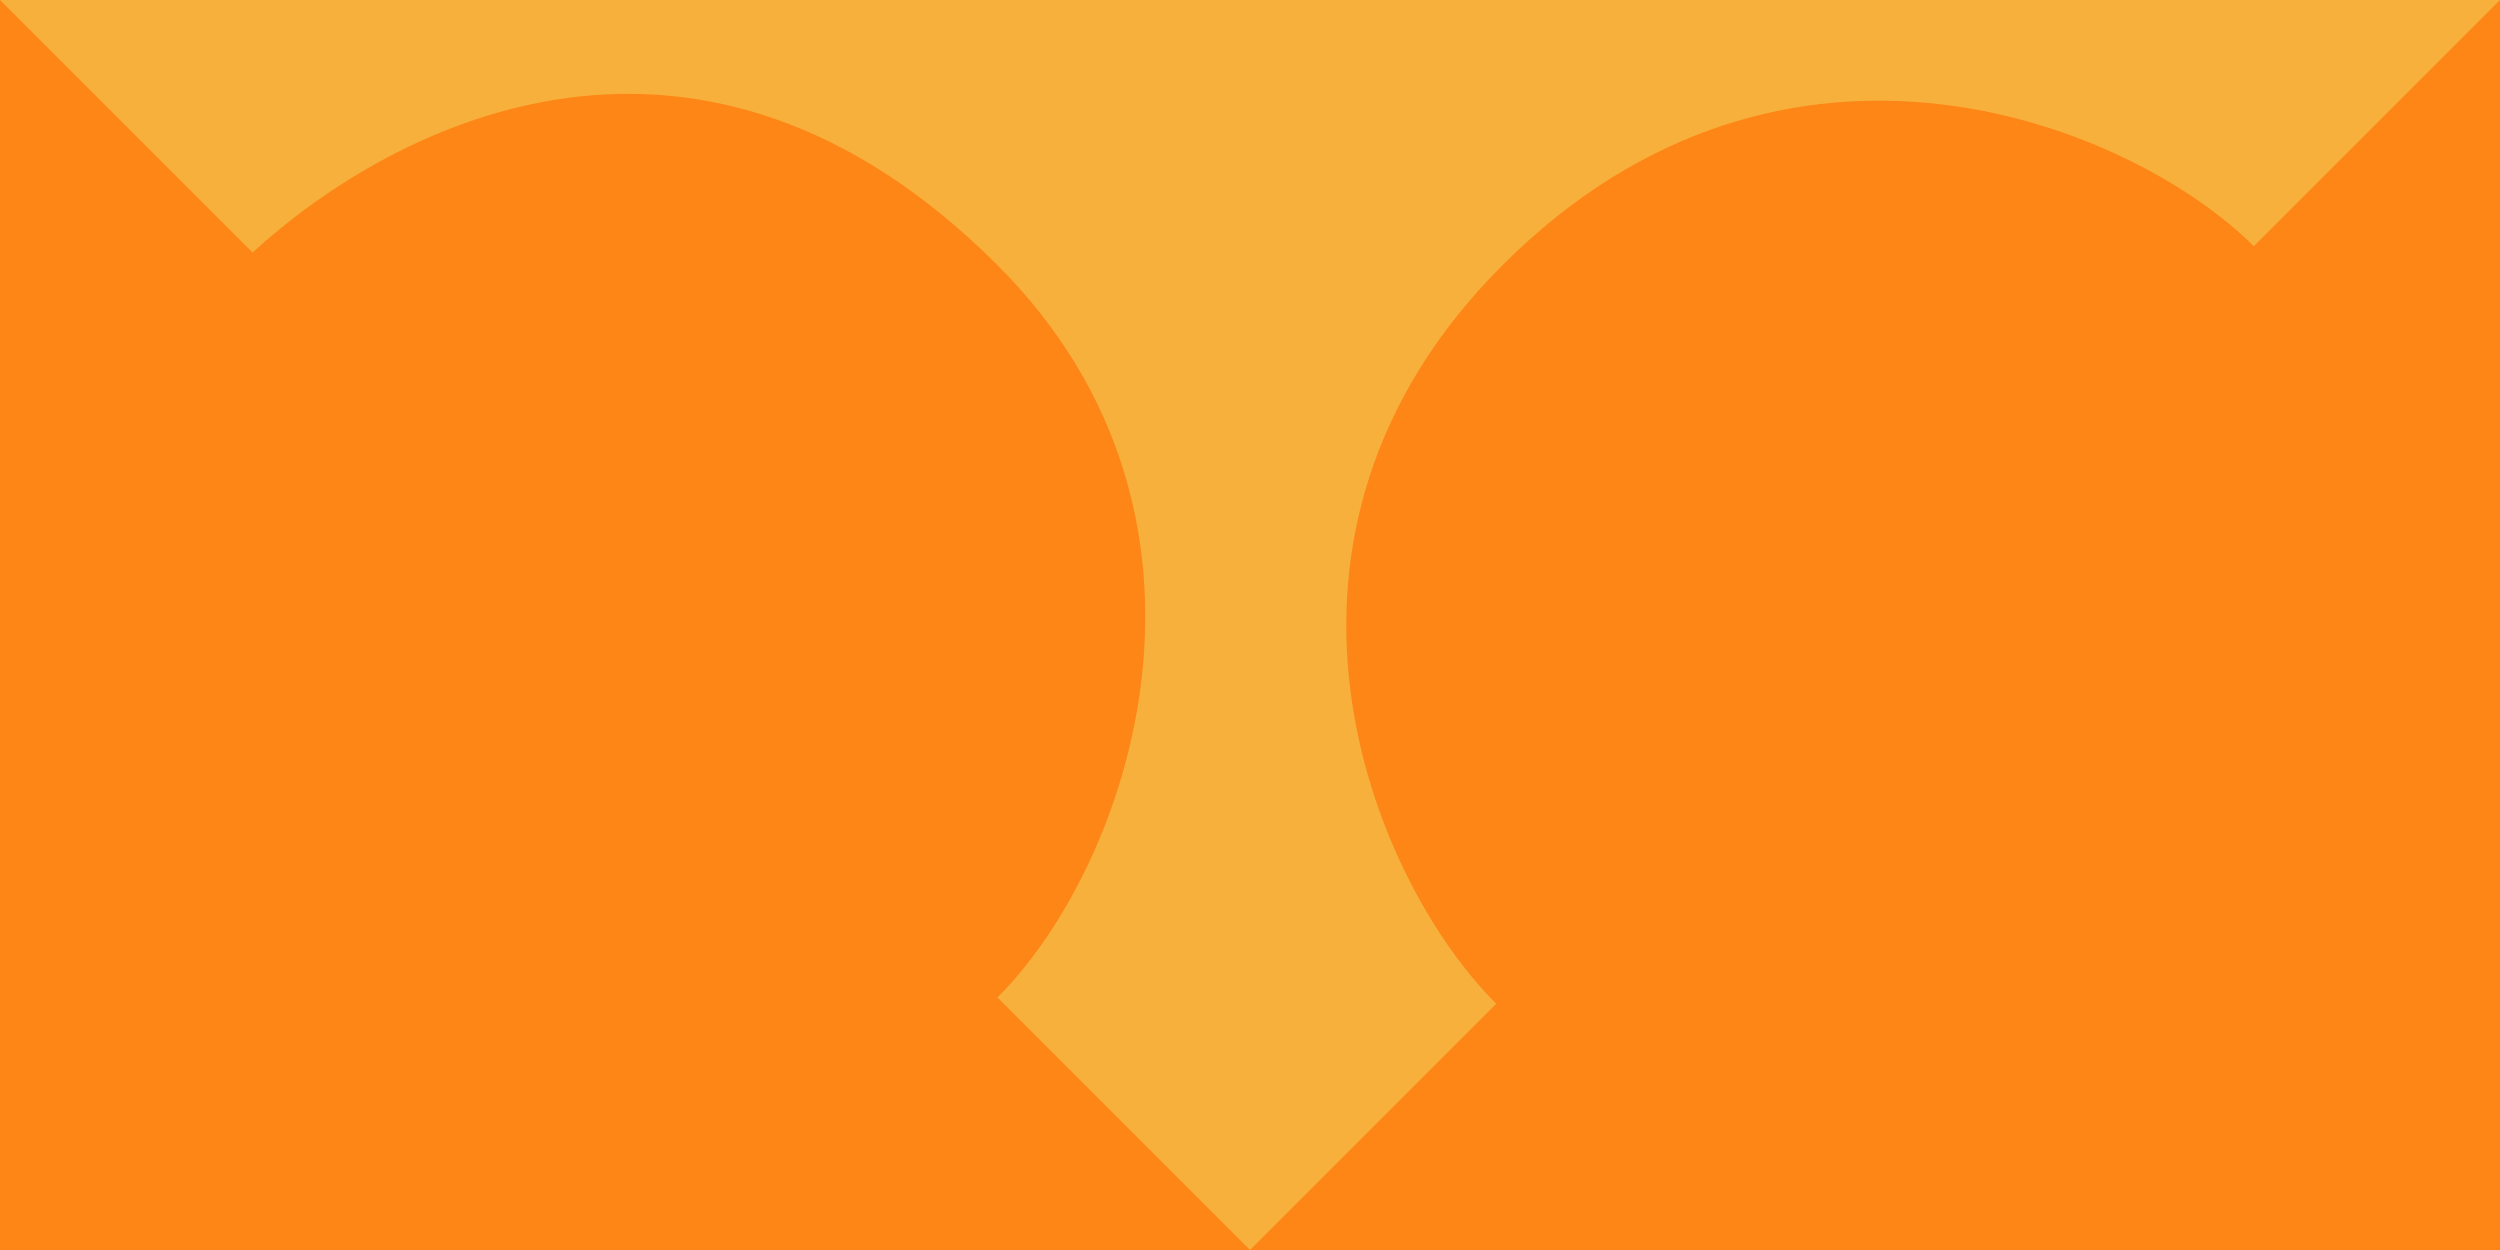 <svg width="200" height="100" viewBox="0 0 200 100" fill="none" xmlns="http://www.w3.org/2000/svg">
<g clip-path="url(#clip0_700_9868)">
<rect width="200" height="200" transform="translate(0 -100)" fill="#FD8616"/>
<path d="M0 0L20.202 20.202C31.818 9.596 56.061 -2.525 79.798 21.212C100 41.414 90.404 69.192 79.798 79.798L100 100L119.697 80.303C109.596 70.202 98.485 42.929 120.202 21.212C142.929 -1.515 170.707 10.101 180.303 19.697L200 0L180.303 -19.697C170.707 -10.101 143.434 2.02 121.717 -19.697C99.495 -41.919 108.586 -69.192 119.697 -80.303L100 -100L80.303 -80.303C90.404 -70.202 101.01 -42.424 79.293 -20.707C59.087 -0.501 31.818 -7.576 19.697 -19.697L0 0Z" fill="#F7B03C"/>
</g>
<defs>
<clipPath id="clip0_700_9868">
<rect width="200" height="200" fill="white" transform="translate(0 -100)"/>
</clipPath>
</defs>
</svg>
